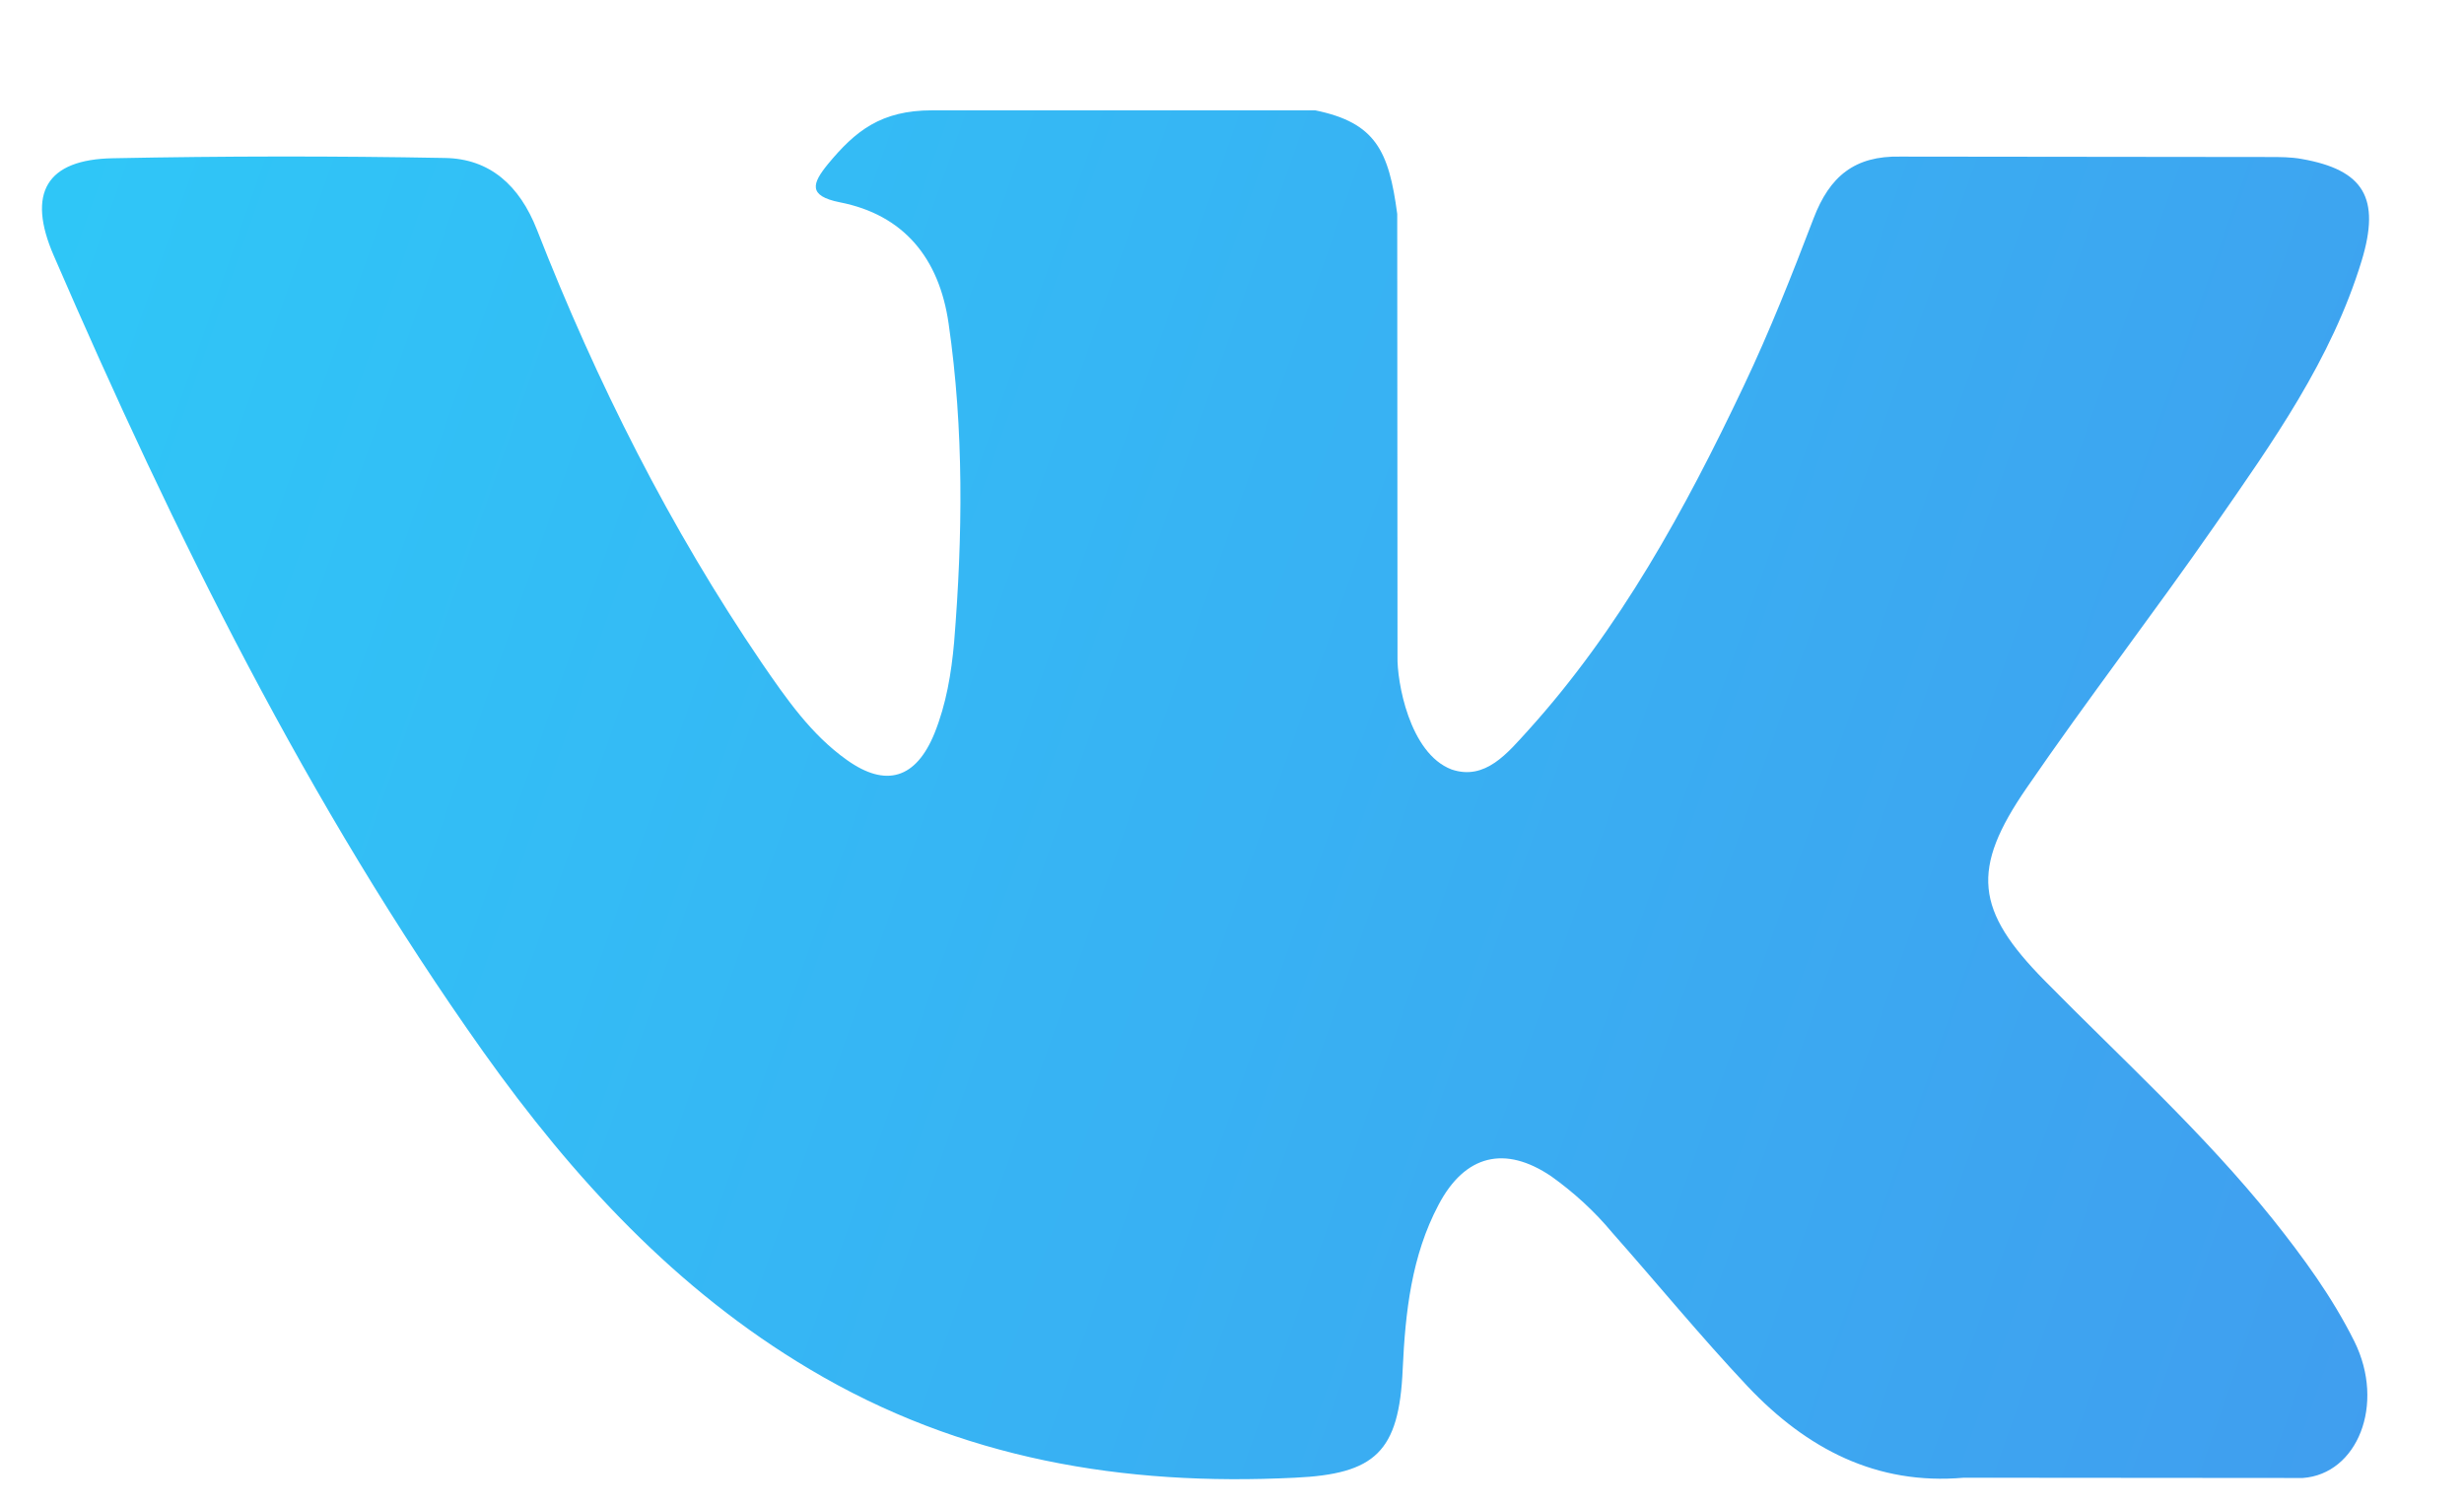 <svg width="18" height="11" viewBox="0 0 18 11" fill="none" xmlns="http://www.w3.org/2000/svg">
<path d="M14.937 7.164C15.501 7.737 16.096 8.275 16.602 8.905C16.825 9.185 17.037 9.474 17.199 9.799C17.428 10.261 17.22 10.769 16.822 10.797L14.346 10.795C13.707 10.851 13.198 10.583 12.768 10.129C12.426 9.766 12.109 9.379 11.778 9.005C11.649 8.85 11.499 8.712 11.332 8.593C10.995 8.365 10.702 8.434 10.509 8.801C10.311 9.174 10.266 9.587 10.247 10.002C10.221 10.608 10.045 10.768 9.459 10.795C8.207 10.857 7.019 10.66 5.916 10.003C4.942 9.425 4.188 8.608 3.53 7.683C2.252 5.882 1.274 3.903 0.393 1.868C0.194 1.41 0.339 1.164 0.826 1.156C1.634 1.14 2.442 1.139 3.25 1.154C3.578 1.159 3.795 1.354 3.922 1.677C4.359 2.794 4.894 3.857 5.565 4.843C5.745 5.105 5.926 5.367 6.187 5.552C6.473 5.756 6.692 5.688 6.827 5.356C6.912 5.145 6.95 4.918 6.97 4.692C7.033 3.915 7.042 3.139 6.93 2.365C6.861 1.882 6.599 1.569 6.136 1.478C5.899 1.431 5.934 1.339 6.048 1.199C6.248 0.957 6.435 0.806 6.809 0.806H9.608C10.049 0.896 10.146 1.102 10.207 1.563L10.209 4.795C10.204 4.973 10.294 5.503 10.604 5.621C10.851 5.705 11.014 5.499 11.163 5.336C11.832 4.596 12.31 3.723 12.739 2.818C12.928 2.42 13.091 2.008 13.249 1.594C13.366 1.288 13.549 1.137 13.882 1.144L16.575 1.147C16.655 1.147 16.736 1.147 16.813 1.161C17.268 1.241 17.392 1.445 17.252 1.906C17.031 2.629 16.601 3.231 16.181 3.836C15.732 4.482 15.251 5.106 14.805 5.756C14.396 6.35 14.429 6.649 14.937 7.164Z" fill="url(#paint0_linear_235_145)"/>
<defs>
<linearGradient id="paint0_linear_235_145" x1="0.307" y1="0.806" x2="18.566" y2="7.219" gradientUnits="userSpaceOnUse">
<stop stop-color="#2FC7F7"/>
<stop offset="1" stop-color="#409EEF"/>
</linearGradient>
</defs>
</svg>
